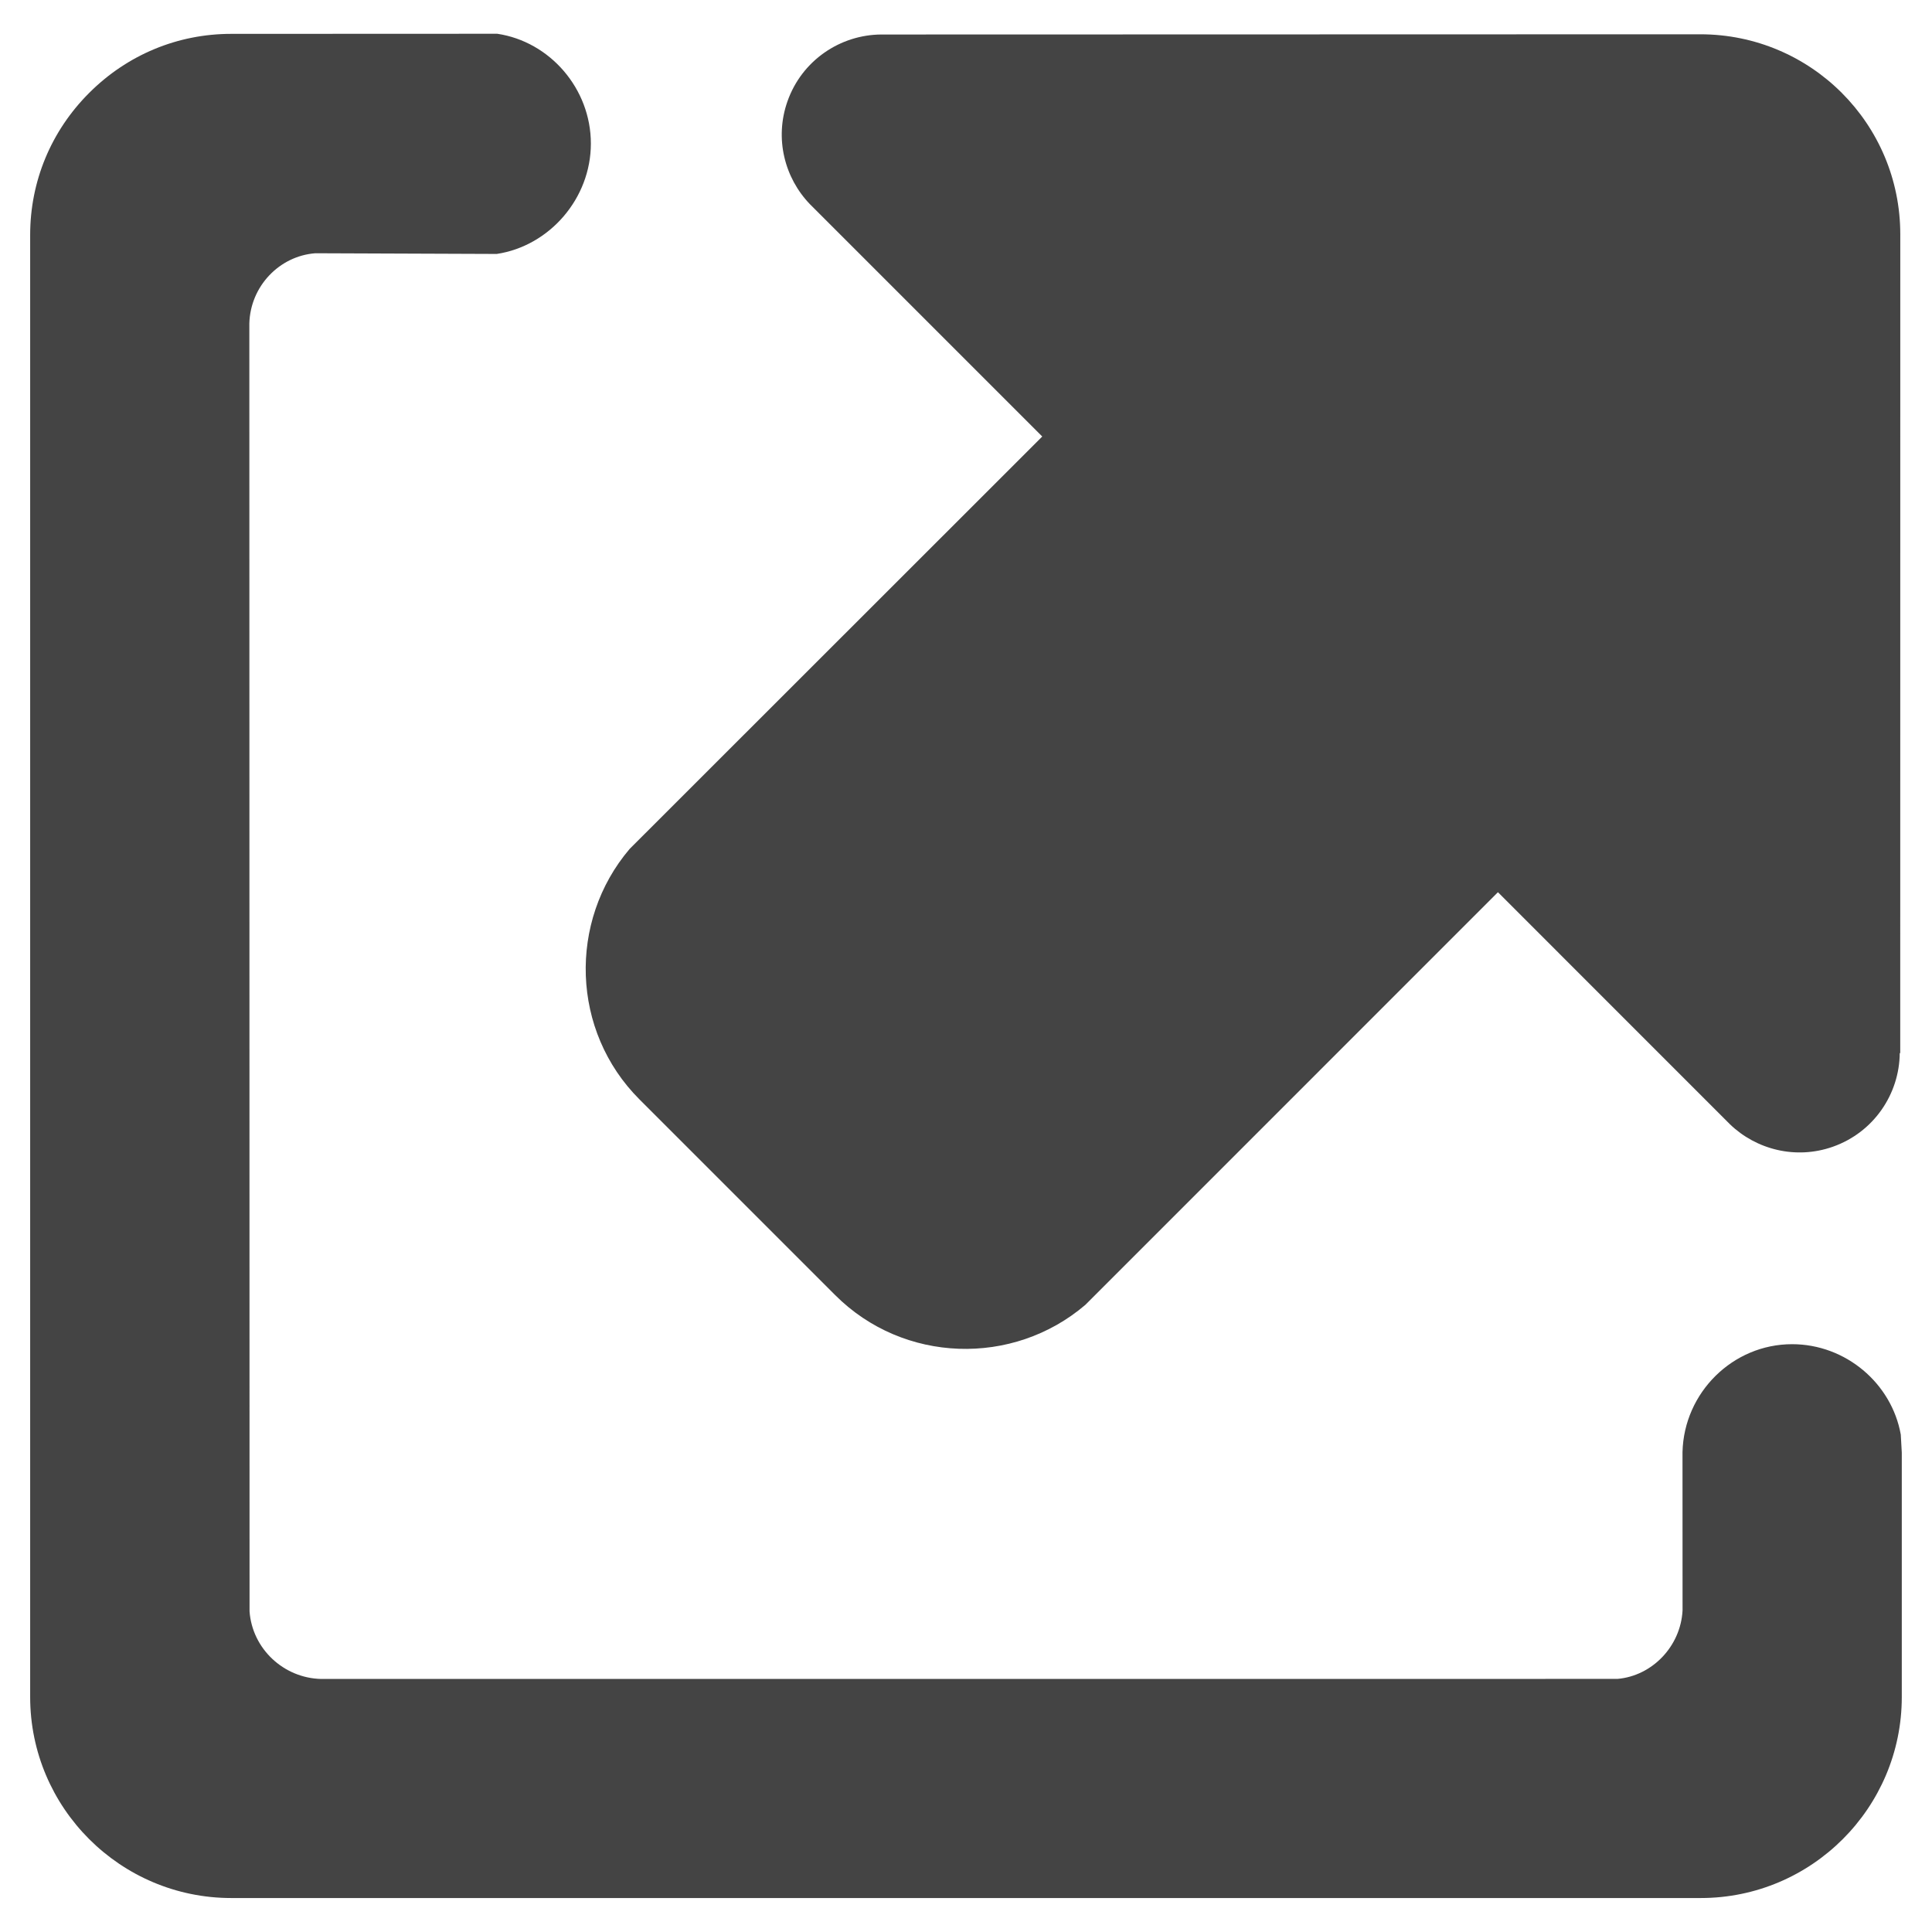 <?xml version="1.0" encoding="utf-8"?>
<!-- Generated by IcoMoon.io -->
<!DOCTYPE svg PUBLIC "-//W3C//DTD SVG 1.1//EN" "http://www.w3.org/Graphics/SVG/1.1/DTD/svg11.dtd">
<svg version="1.1" xmlns="http://www.w3.org/2000/svg" xmlns:xlink="http://www.w3.org/1999/xlink" width="36" height="36" viewBox="0 0 36 36">
<path fill="#444" d="M14.673 1.889c-0.243 0.689-0.055 1.426 0.421 1.918l4.327 4.327-7.689 7.685c-1.147 1.349-1.090 3.394 0.183 4.666l3.648 3.648c1.272 1.273 3.314 1.332 4.661 0.181l7.688-7.689 4.321 4.322c0.491 0.475 1.229 0.664 1.919 0.421 0.763-0.269 1.242-0.983 1.247-1.748l0.009 0.006 0.001-15.259c0.001-2.060-1.666-3.728-3.727-3.728l-15.26 0.004c-0.764 0.004-1.48 0.481-1.749 1.246z"></path>
<path fill="#444" d="M35.418 26.73v0c-0.171-0.954-1.026-1.683-2.025-1.683-1.105 0-2.015 0.901-2.042 2.010l0.001 2.95c-0.035 0.672-0.568 1.222-1.214 1.277l-24.155 0.001c-0.702-0.017-1.283-0.566-1.333-1.259l-0.004-23.999c0.019-0.694 0.56-1.257 1.229-1.308l3.381 0.013c0.982-0.148 1.754-1.033 1.754-2.057 0-1.022-0.763-1.9-1.745-2.046l-4.958 0.002c-0.997 0-1.936 0.39-2.646 1.101-0.71 0.709-1.099 1.648-1.099 2.645v27.244c0 2.066 1.682 3.746 3.747 3.746h27.382c2.065 0 3.746-1.68 3.746-3.746v-4.553l-0.019-0.34z"></path>
</svg>
